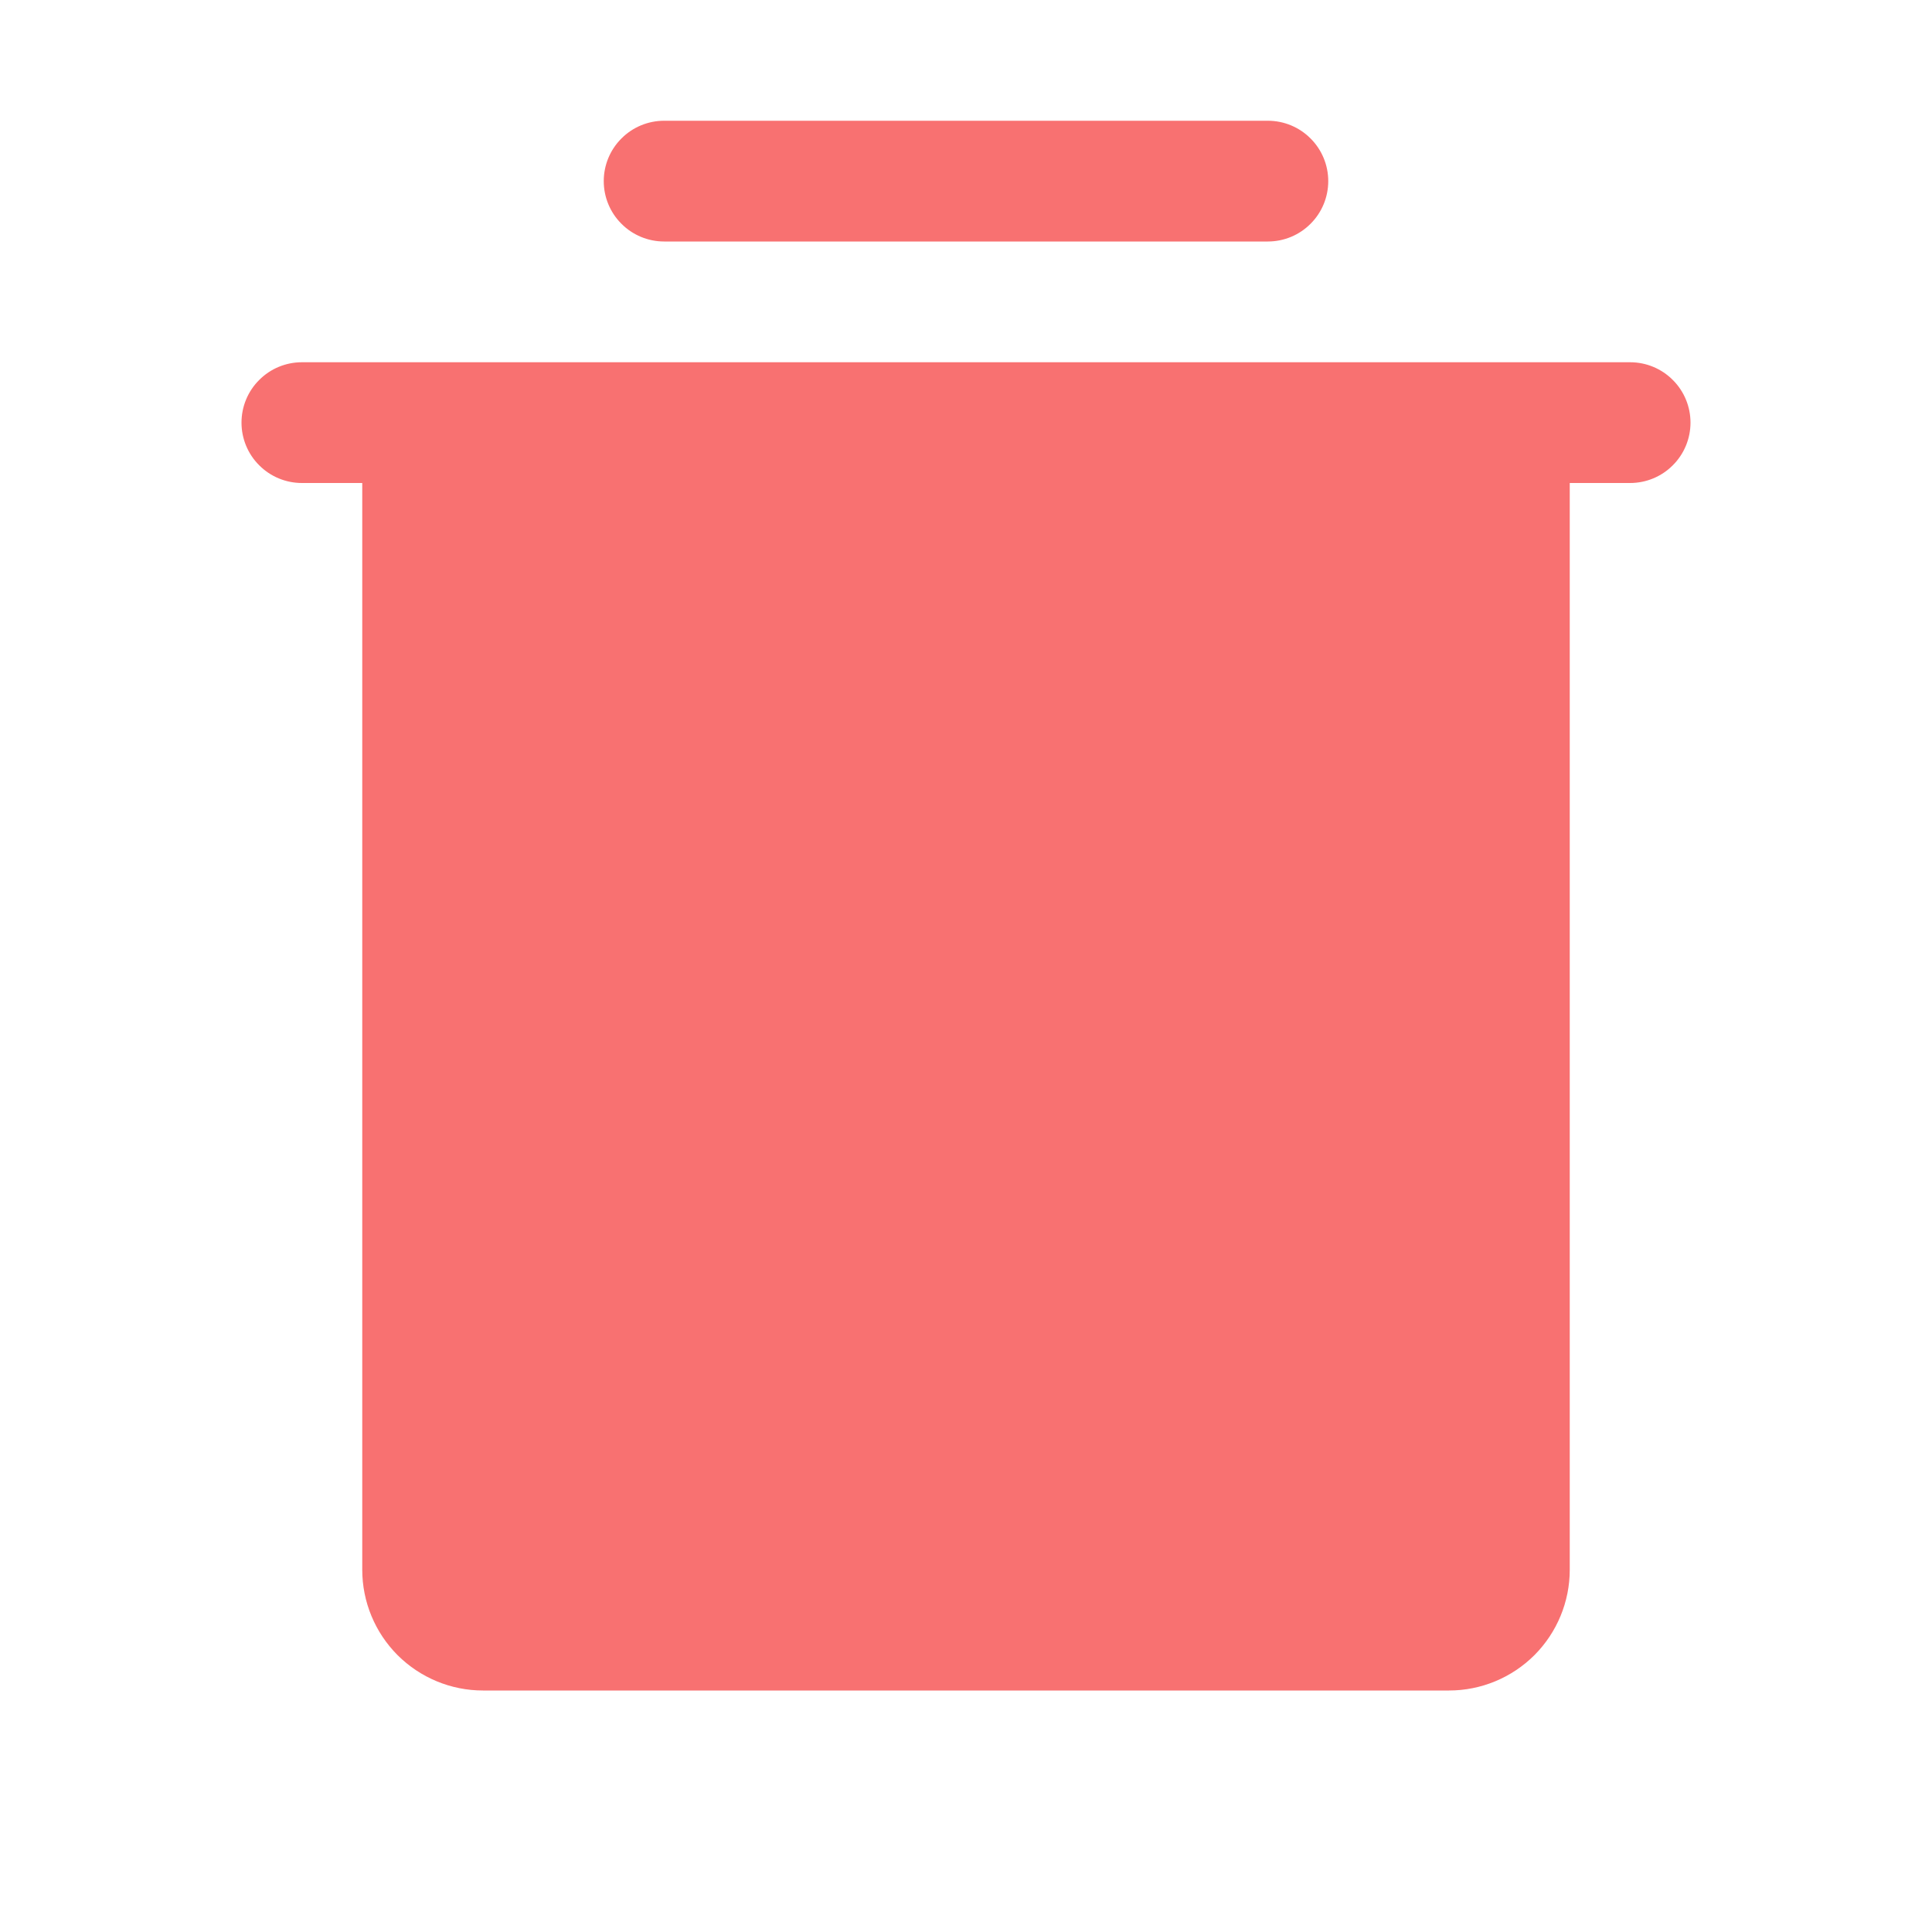 <svg width="24" height="24" viewBox="0 0 24 24" fill="none" xmlns="http://www.w3.org/2000/svg">
<path d="M21 5.25C21 5.449 20.921 5.64 20.78 5.78C20.64 5.921 20.449 6 20.25 6H19.5V19.5C19.5 19.898 19.342 20.279 19.061 20.561C18.779 20.842 18.398 21 18 21H6C5.602 21 5.221 20.842 4.939 20.561C4.658 20.279 4.5 19.898 4.5 19.5V6H3.75C3.551 6 3.36 5.921 3.22 5.78C3.079 5.64 3 5.449 3 5.25C3 5.051 3.079 4.86 3.22 4.72C3.36 4.579 3.551 4.5 3.75 4.5H20.25C20.449 4.5 20.64 4.579 20.78 4.72C20.921 4.86 21 5.051 21 5.25ZM8.25 3H15.75C15.949 3 16.14 2.921 16.28 2.78C16.421 2.64 16.5 2.449 16.5 2.25C16.5 2.051 16.421 1.86 16.28 1.72C16.14 1.579 15.949 1.5 15.75 1.5H8.25C8.051 1.5 7.86 1.579 7.72 1.72C7.579 1.86 7.5 2.051 7.5 2.25C7.5 2.449 7.579 2.64 7.72 2.78C7.86 2.921 8.051 3 8.25 3Z" fill="#F87171"/>
</svg>
